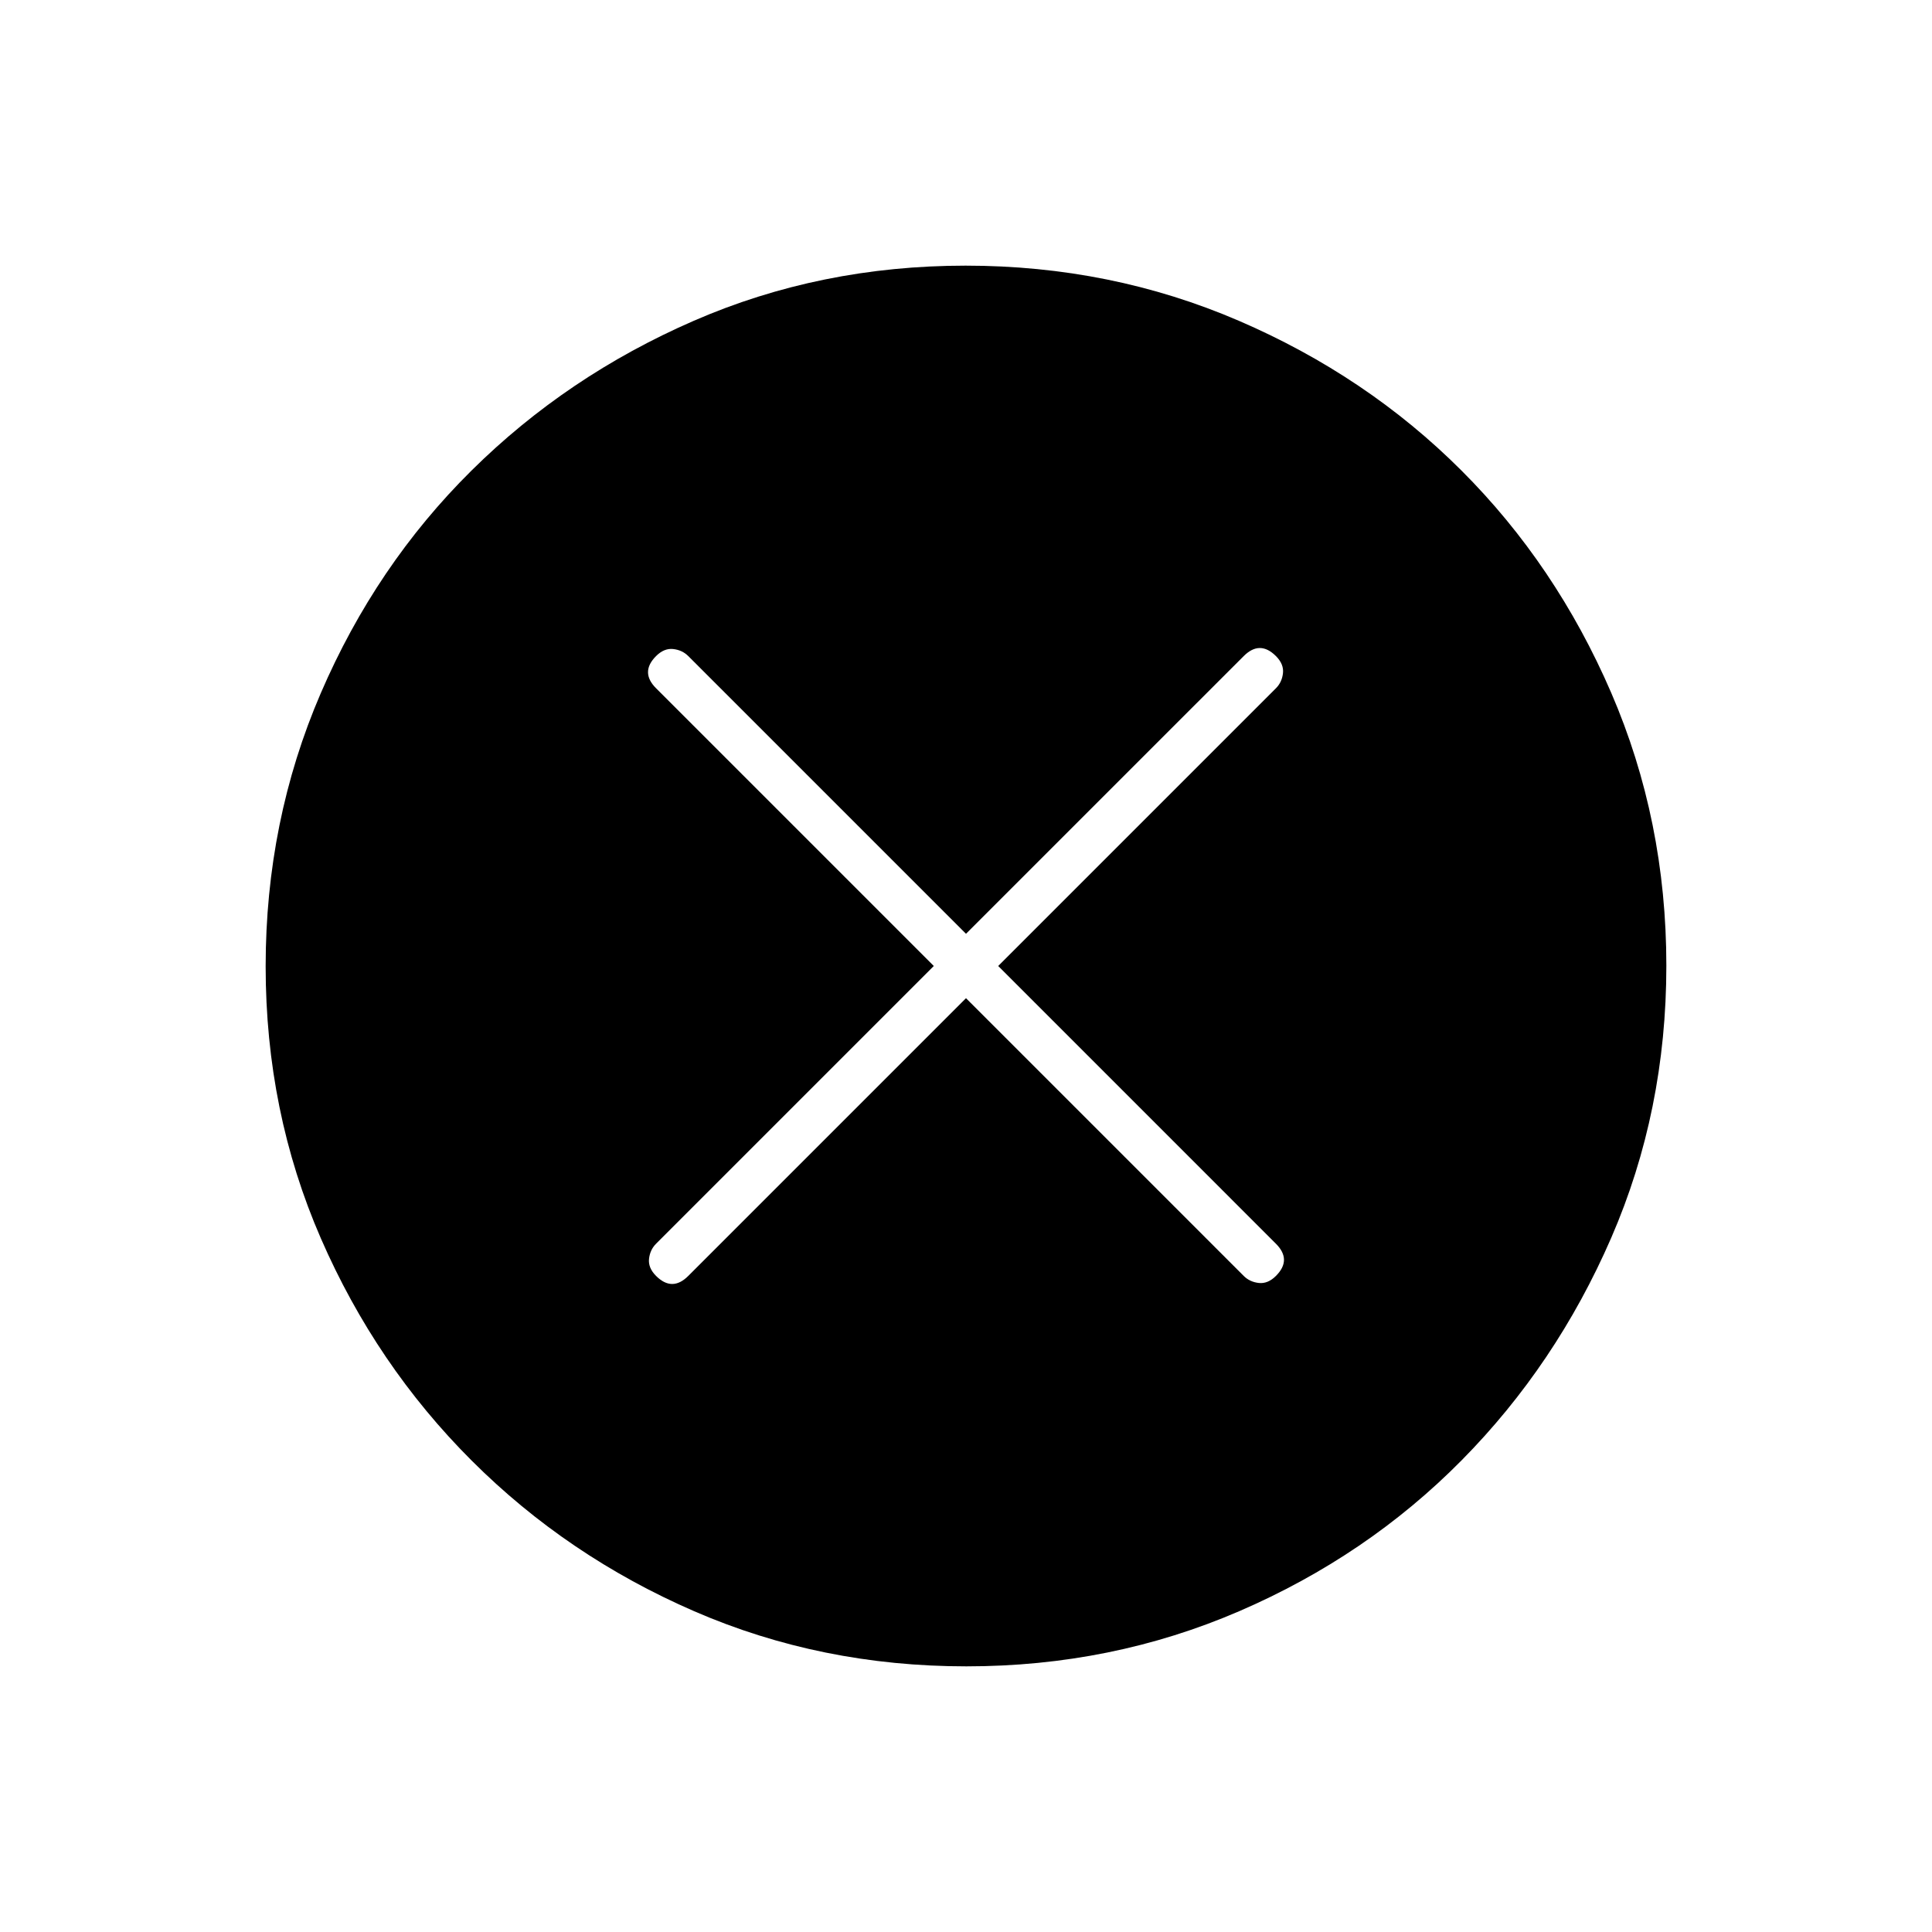 <svg xmlns="http://www.w3.org/2000/svg" height="48" viewBox="0 -960 960 960" width="48"><path d="m480-464 138 138q3 3 7.5 3.5t8.5-3.5q4-4 4-8t-4-8L496-480l138-138q3-3 3.5-7.5T634-634q-4-4-8-4t-8 4L480-496 342-634q-3-3-7.5-3.5T326-634q-4 4-4 8t4 8l138 138-138 138q-3 3-3.5 7.5t3.5 8.5q4 4 8 4t8-4l138-138Zm.17 332q-72.17 0-135.23-27.39-63.06-27.39-110.57-74.85-47.52-47.46-74.94-110.43Q132-407.65 132-479.83q0-72.17 27.39-135.73 27.39-63.56 74.85-110.57 47.46-47.02 110.43-74.44Q407.65-828 479.83-828q72.17 0 135.73 27.39 63.56 27.39 110.57 74.35 47.02 46.96 74.44 110.43Q828-552.35 828-480.17q0 72.17-27.39 135.23-27.39 63.06-74.35 110.57-46.96 47.52-110.43 74.94Q552.35-132 480.17-132Z"/></svg>